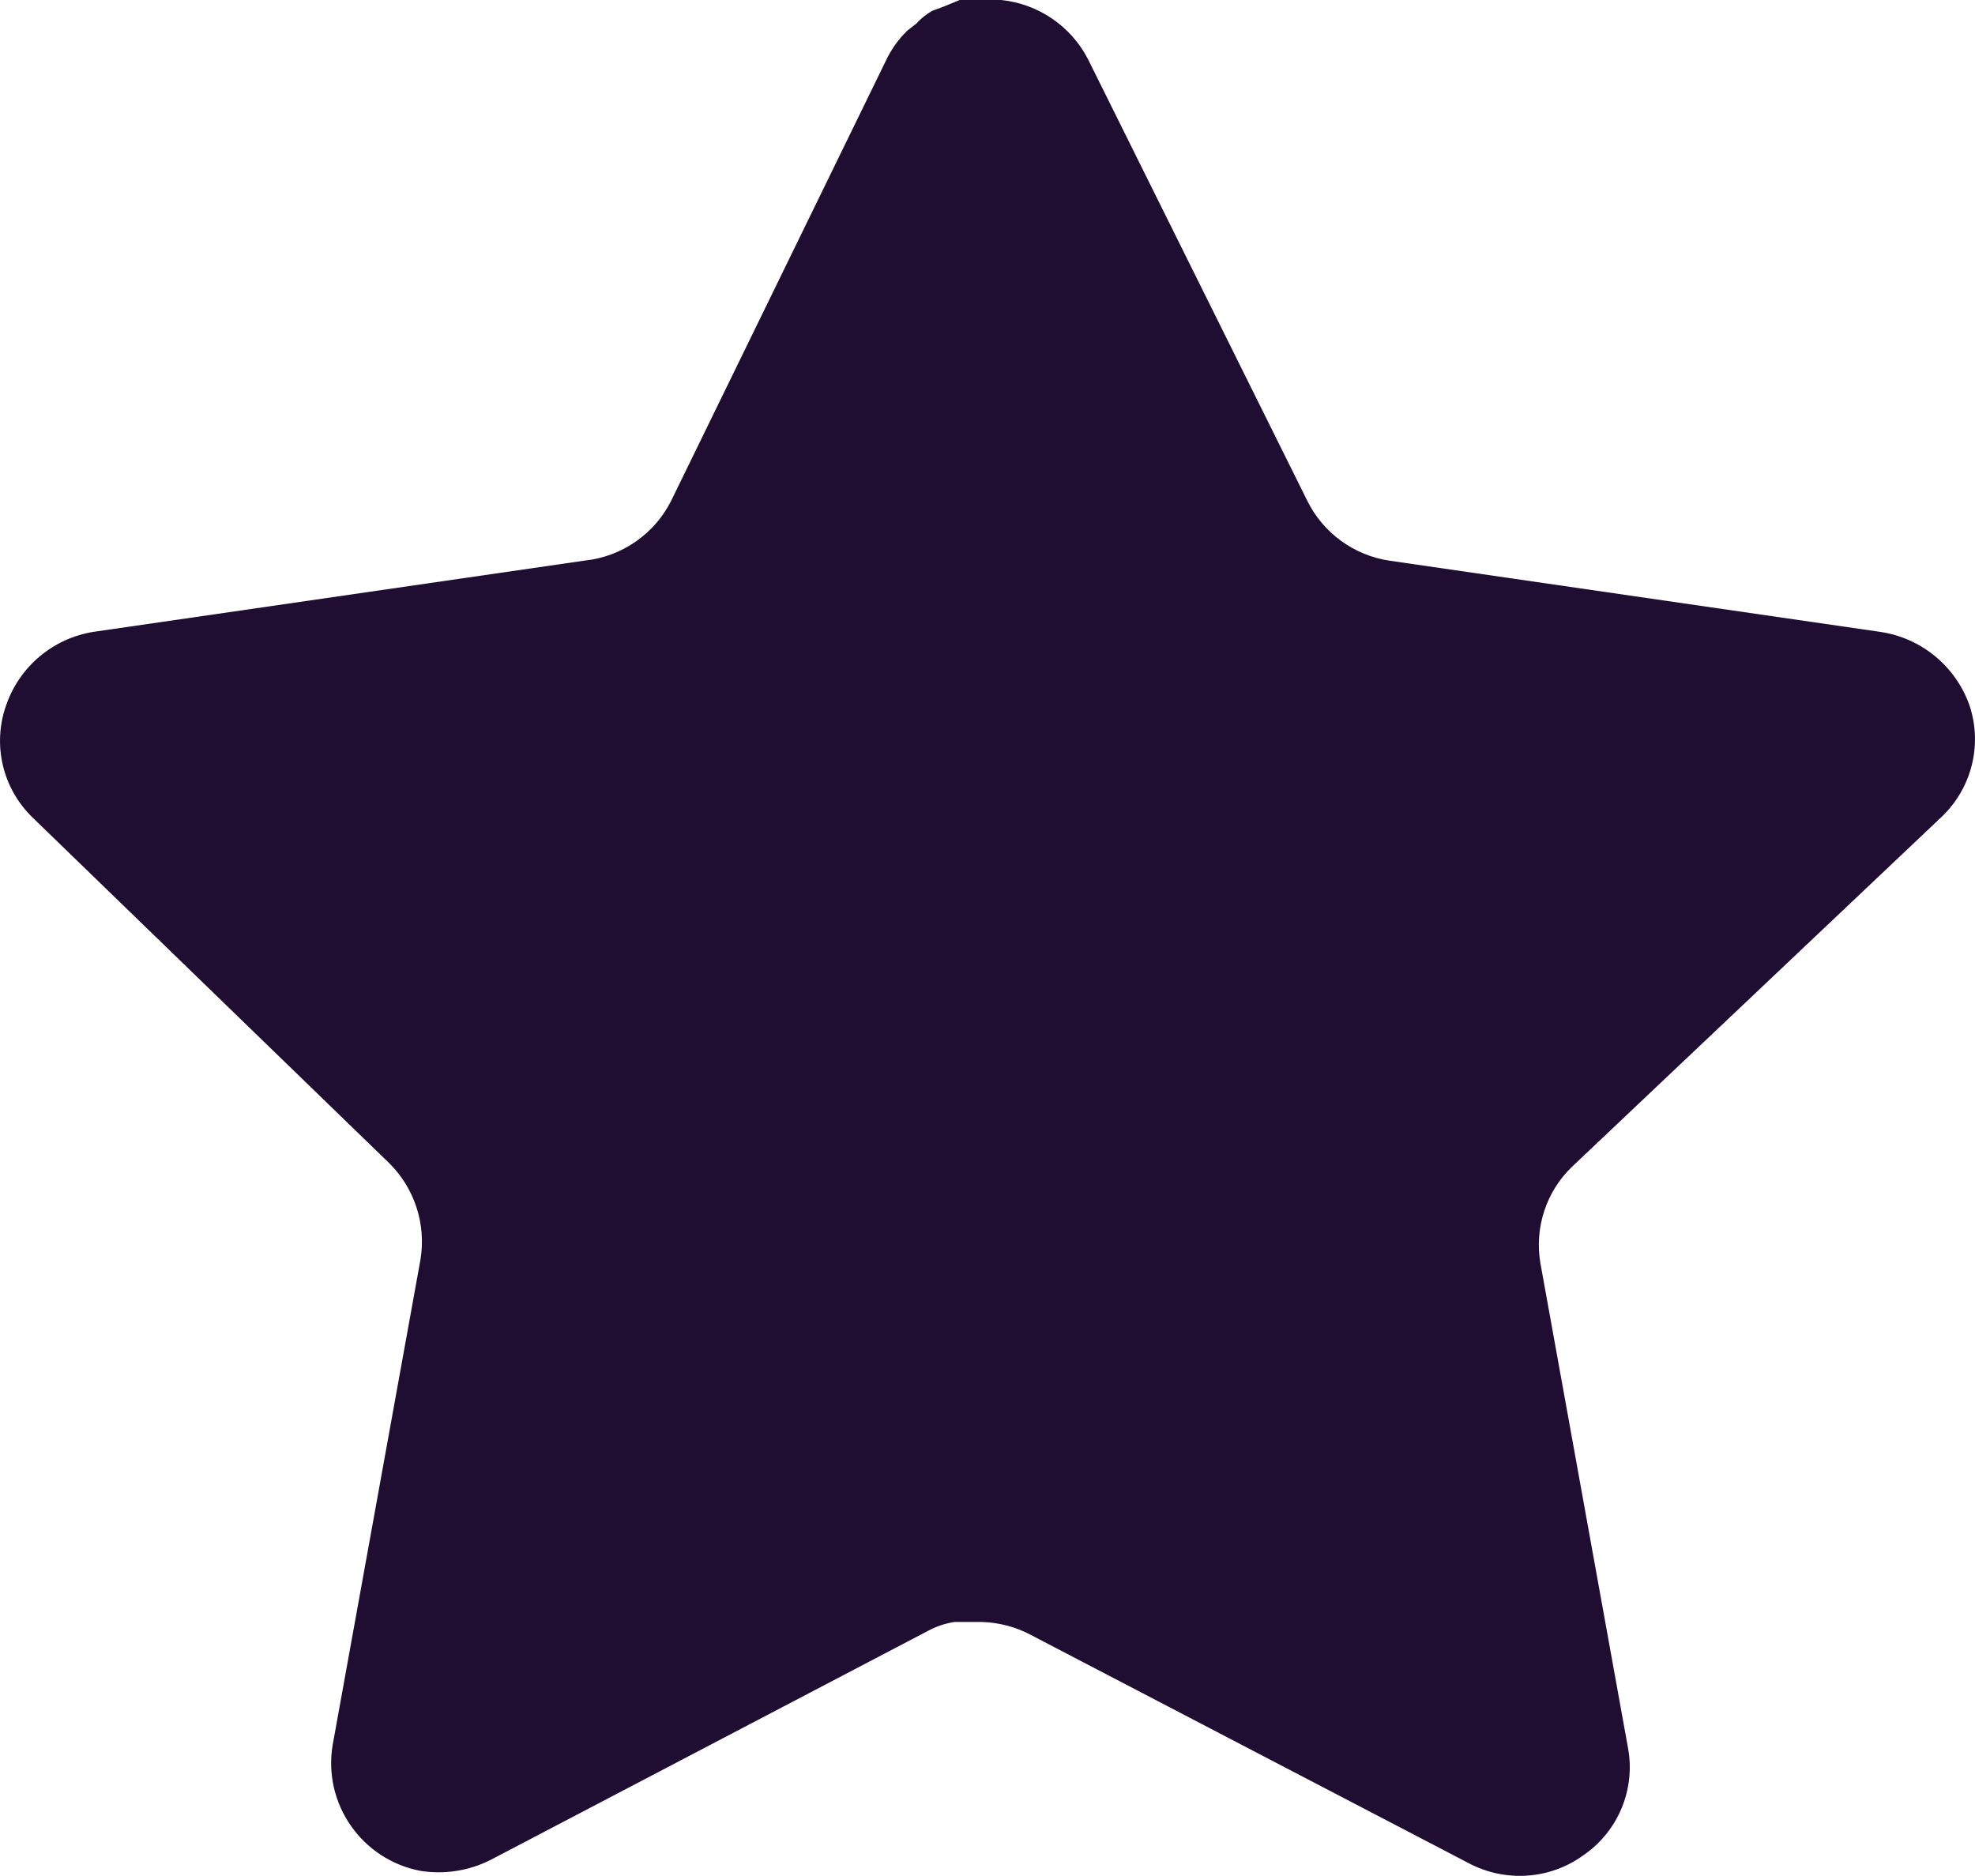 <svg width="20" height="19" viewBox="0 0 20 19" fill="none" xmlns="http://www.w3.org/2000/svg">
<path d="M15.917 11.819C15.658 12.069 15.539 12.432 15.598 12.788L16.487 17.708C16.562 18.125 16.386 18.547 16.037 18.788C15.695 19.038 15.24 19.067 14.867 18.867L10.438 16.558C10.284 16.476 10.114 16.432 9.939 16.427H9.668C9.574 16.441 9.482 16.471 9.398 16.517L4.968 18.837C4.749 18.948 4.501 18.986 4.258 18.948C3.666 18.835 3.271 18.272 3.368 17.677L4.258 12.757C4.317 12.398 4.198 12.033 3.939 11.778L0.329 8.279C0.027 7.986 -0.078 7.546 0.06 7.149C0.194 6.753 0.536 6.464 0.949 6.399L5.918 5.678C6.296 5.639 6.628 5.409 6.798 5.069L8.988 0.58C9.04 0.48 9.107 0.388 9.188 0.31L9.278 0.24C9.325 0.188 9.379 0.145 9.439 0.11L9.548 0.07L9.718 0H10.139C10.514 0.039 10.845 0.264 11.018 0.6L13.237 5.069C13.397 5.396 13.708 5.623 14.067 5.678L19.036 6.399C19.456 6.459 19.807 6.749 19.946 7.149C20.077 7.55 19.964 7.99 19.656 8.279L15.917 11.819Z" fill="#200E32"/>
</svg>
